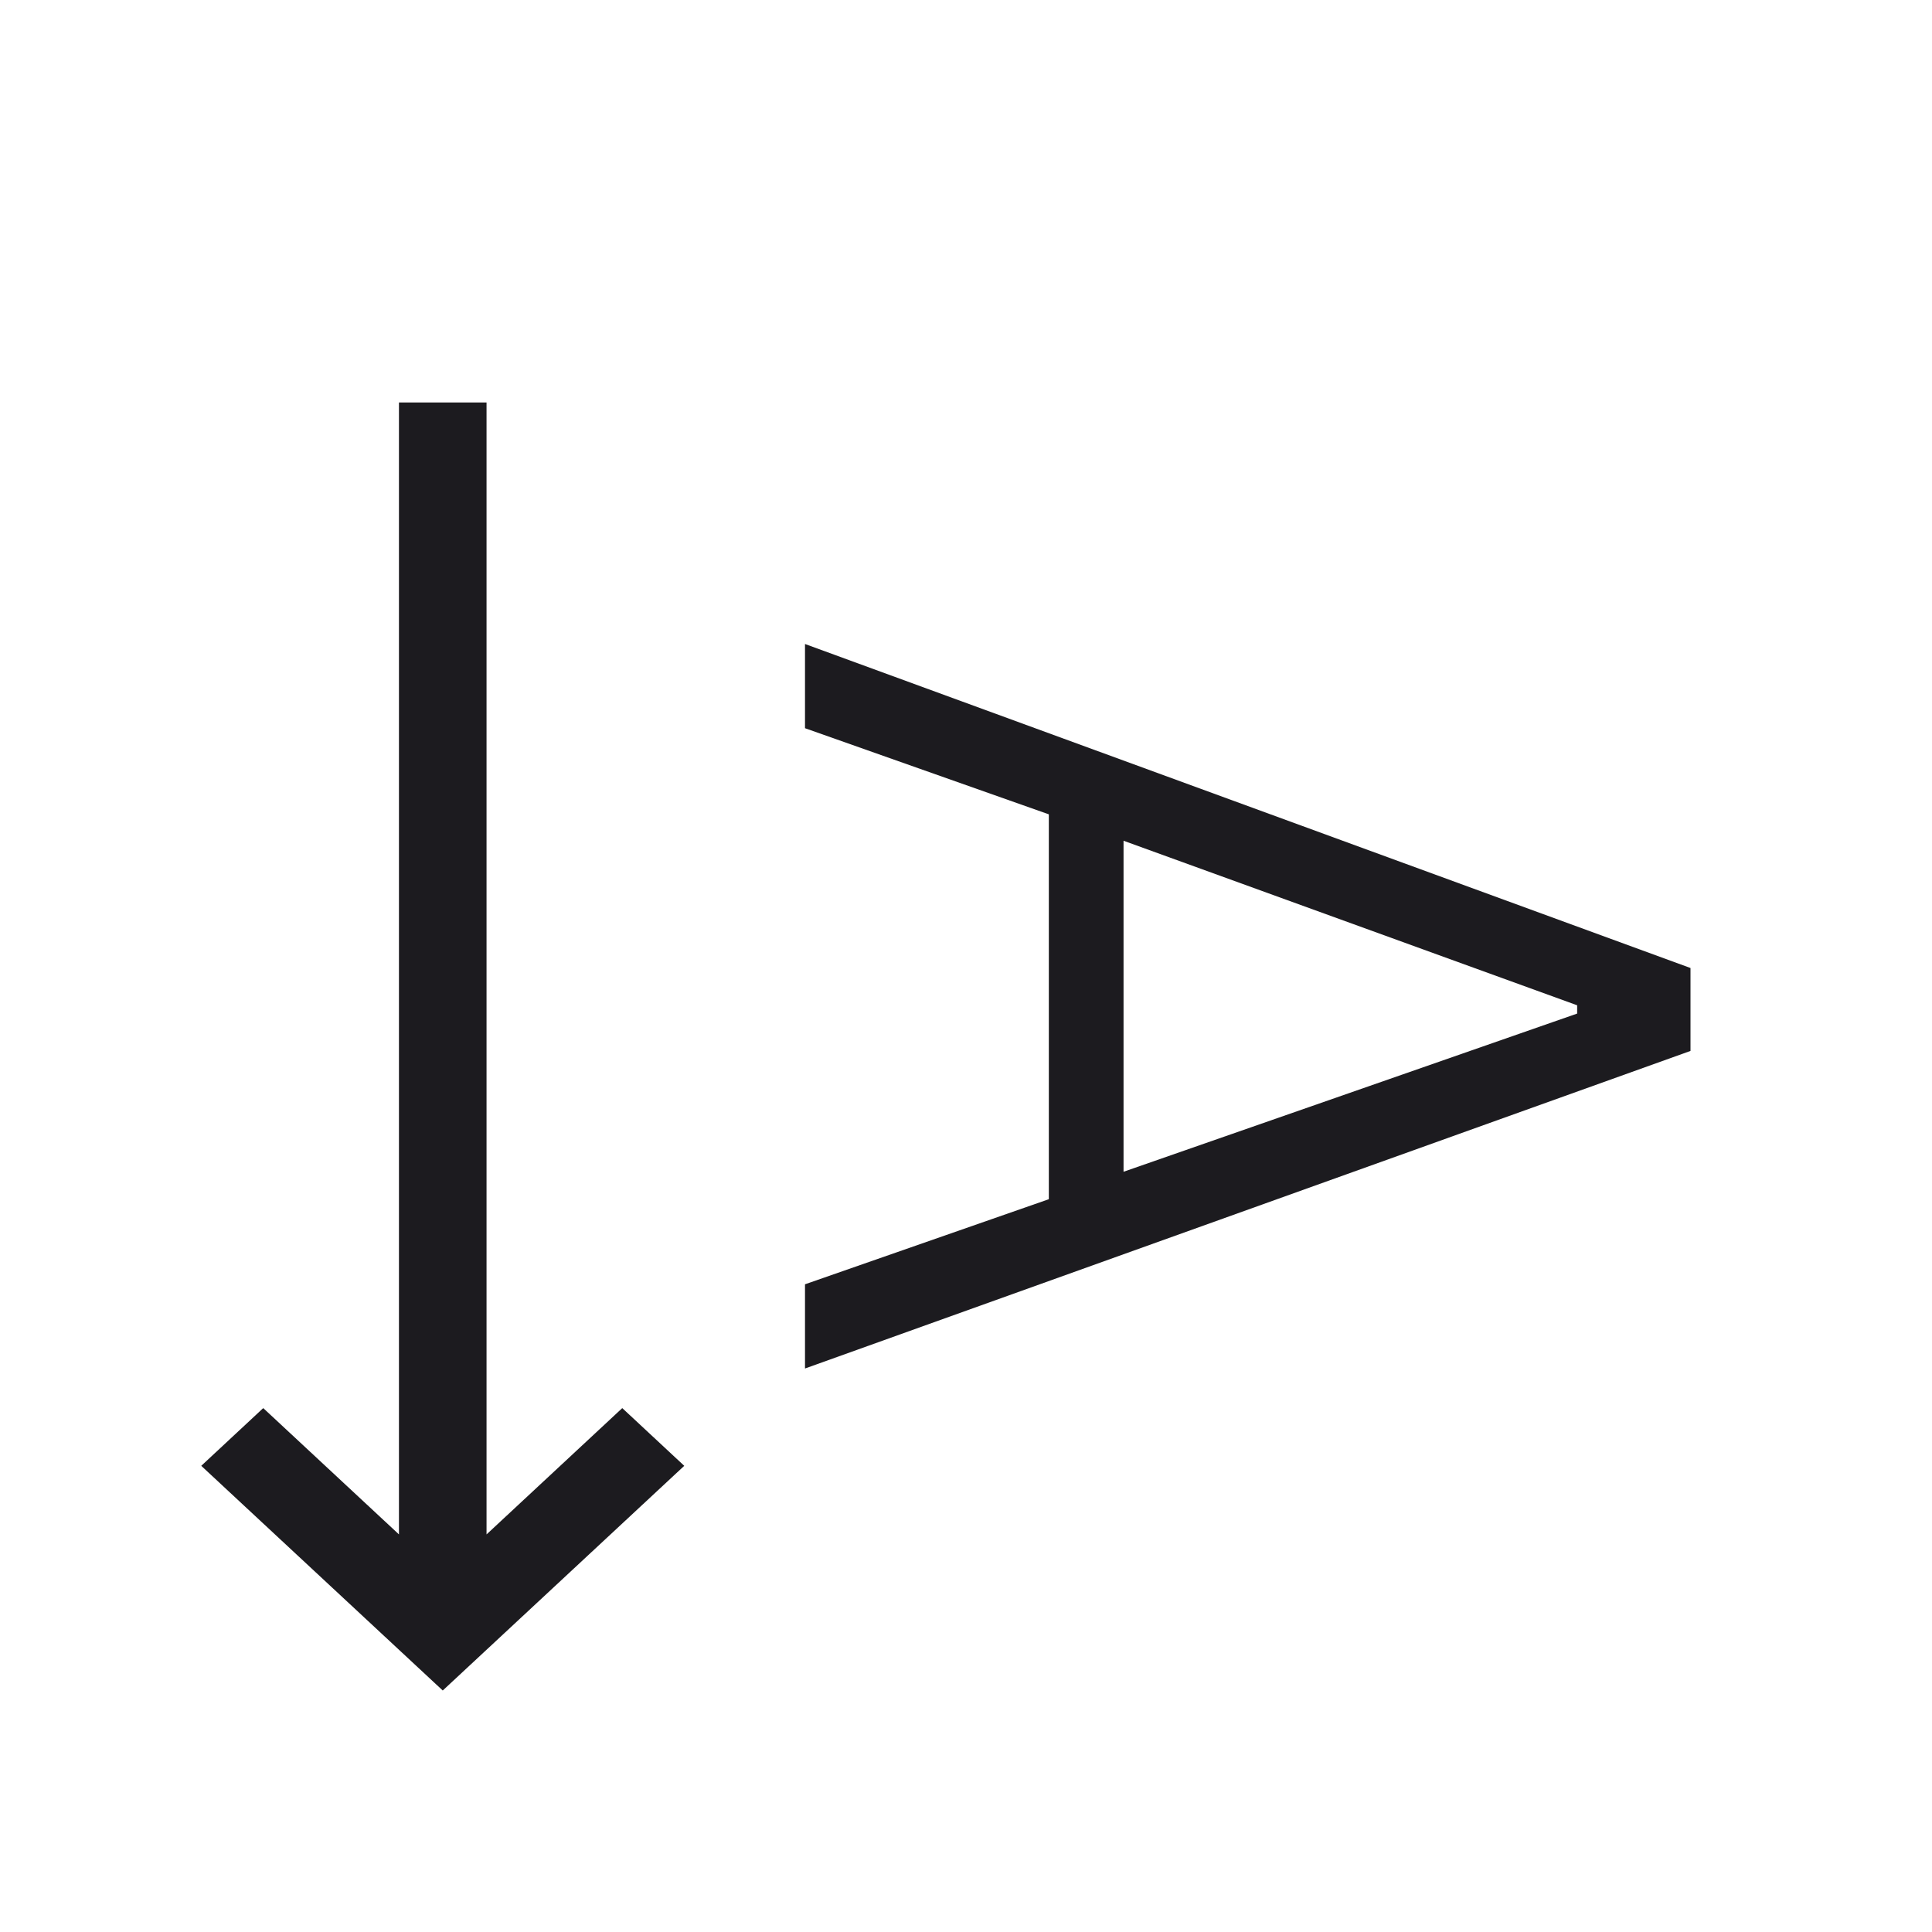 <svg width="24" height="24" viewBox="0 0 24 24" fill="none" xmlns="http://www.w3.org/2000/svg">
<mask id="mask0_365_2284" style="mask-type:alpha" maskUnits="userSpaceOnUse" x="0" y="0" width="24" height="24">
<rect x="24" width="24" height="24" transform="rotate(90 24 0)" fill="#D9D9D9"/>
</mask>
<g mask="url(#mask0_365_2284)">
<path d="M4.956 5L6.044 5L6.044 19.061L7.73 17.492L8.5 18.209L5.5 21L2.5 18.209L3.27 17.492L4.956 19.061L4.956 5Z" fill="#1C1B1F"/>
<path d="M10 8L21 12.025L21 13.055L10 17L10 15.954L13.029 14.897L13.029 10.116L10 9.046L10 8ZM13.957 10.444L13.957 14.556L19.592 12.591L19.592 12.488L13.957 10.444Z" fill="#1C1B1F"/>
</g>
</svg>
